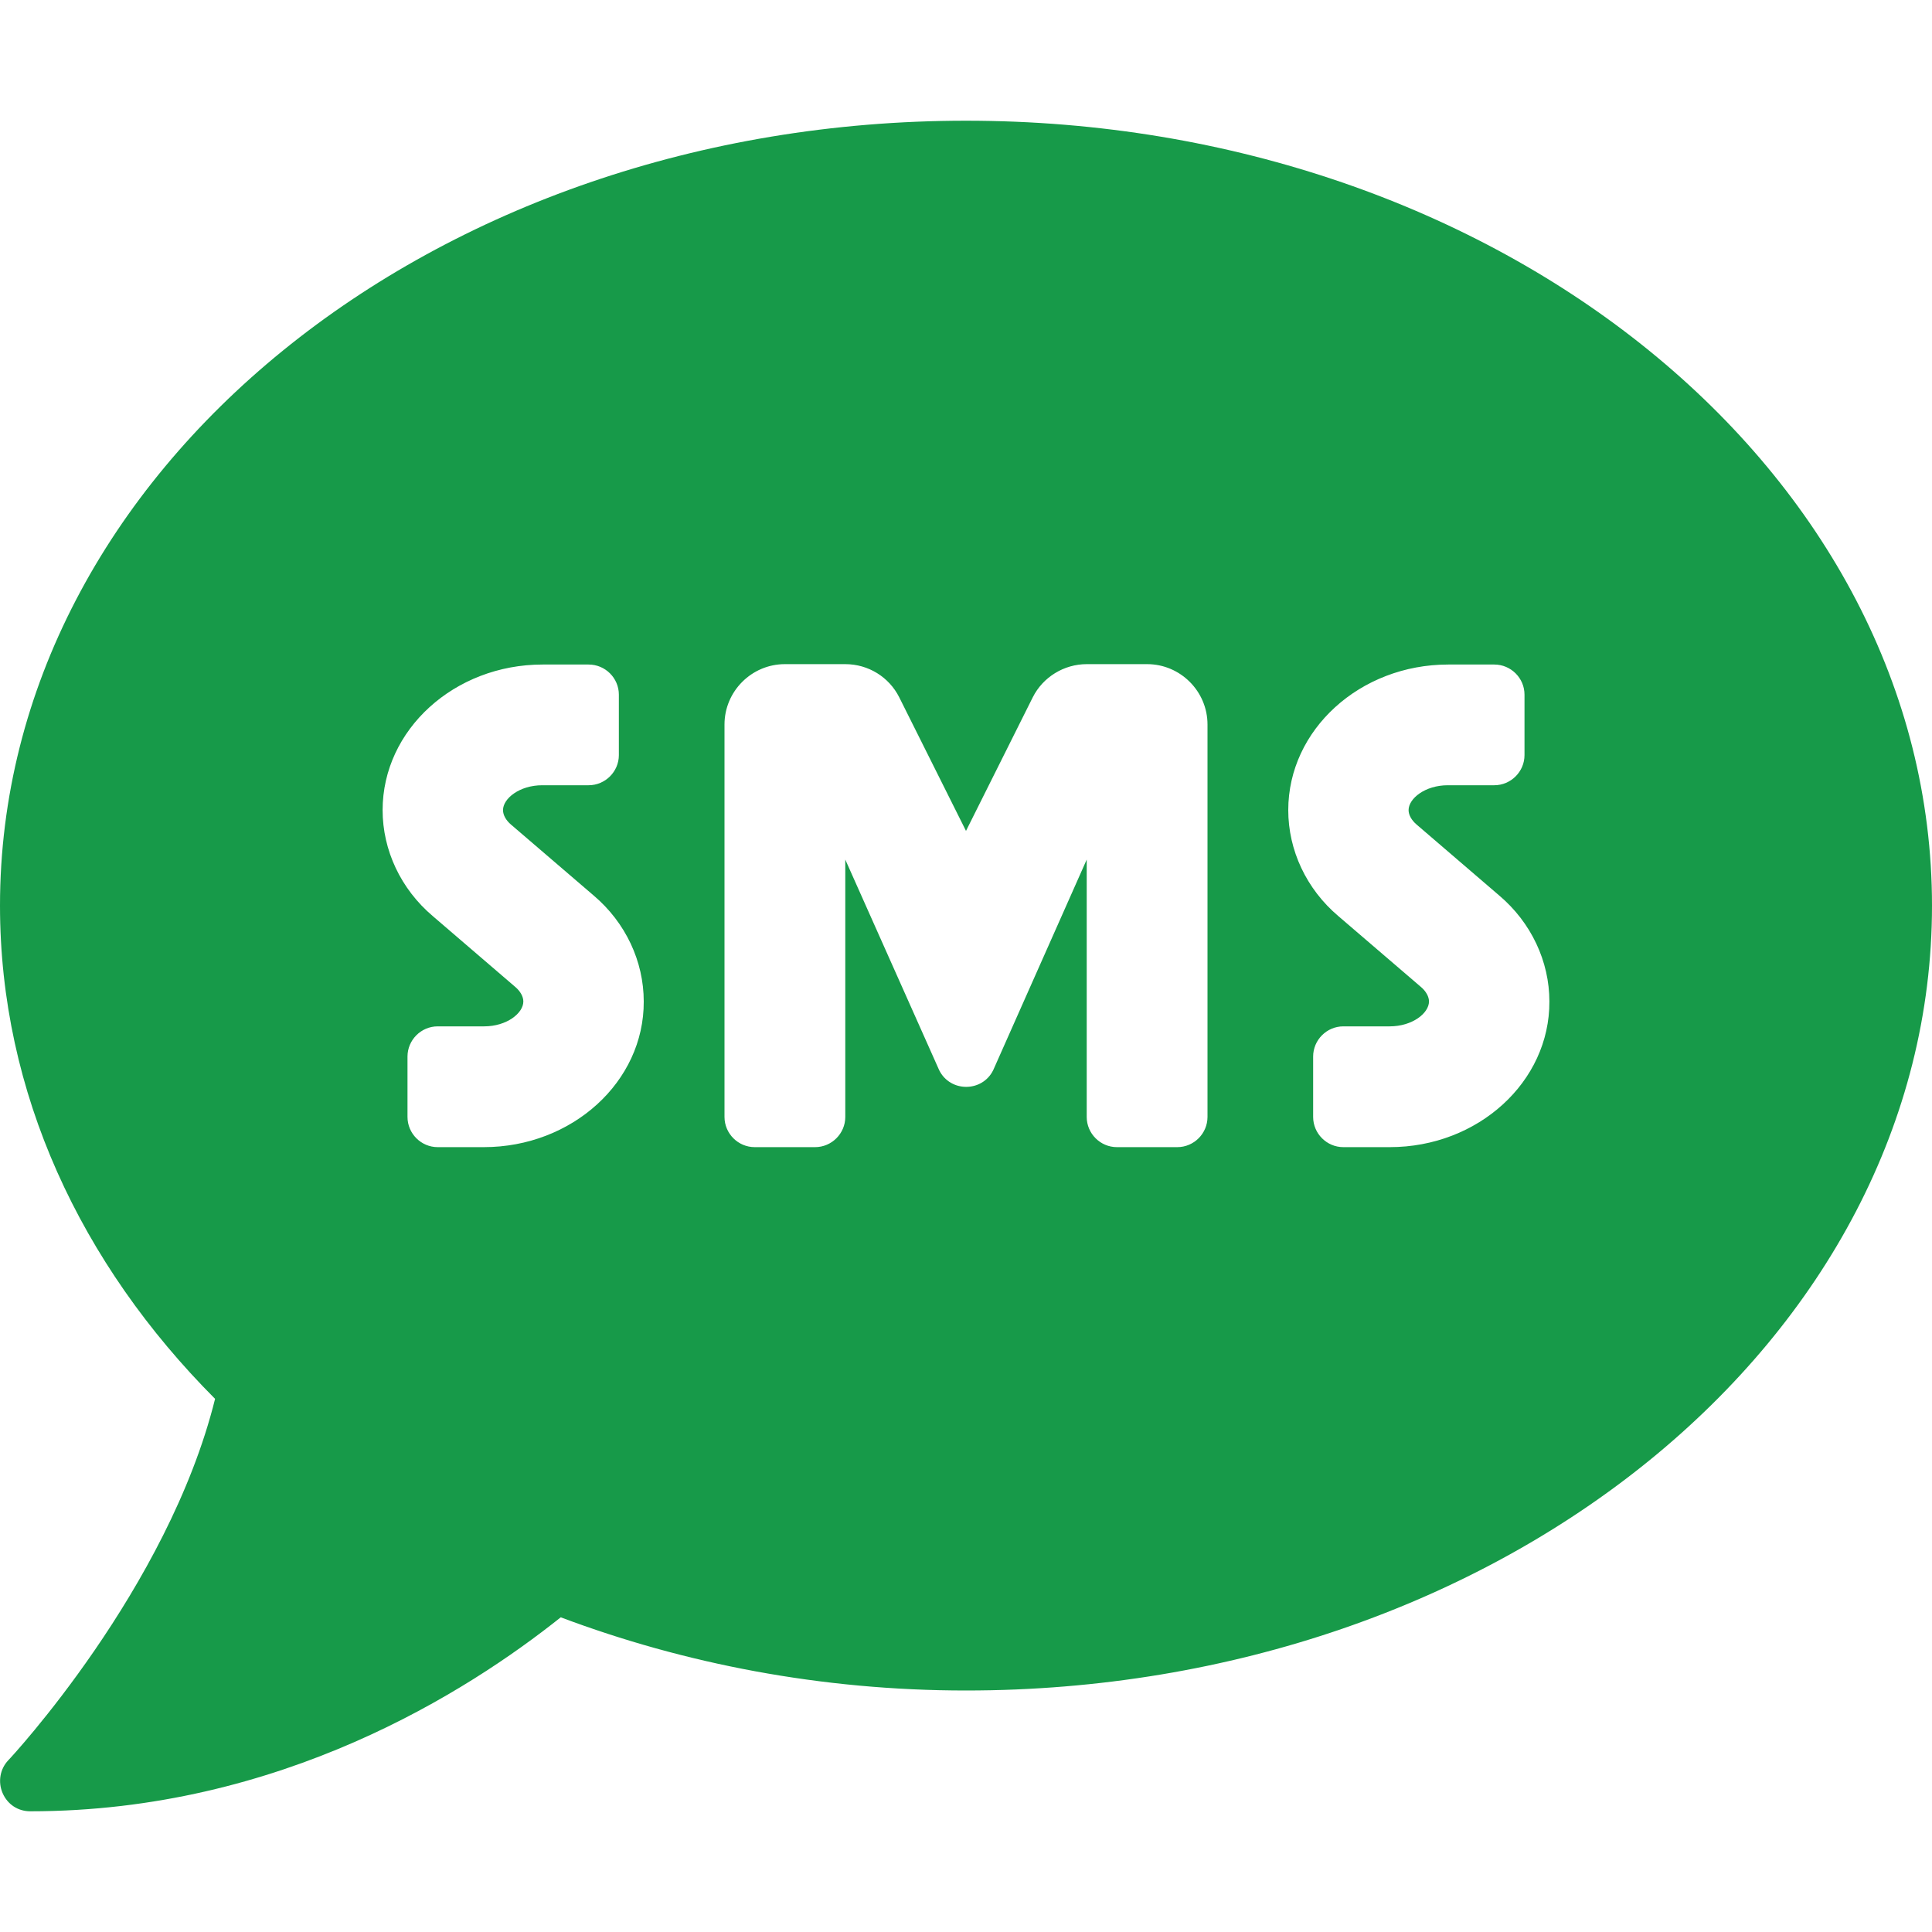<svg width="25" height="25" viewBox="0 0 25 25" fill="none" xmlns="http://www.w3.org/2000/svg">
<path d="M12.5 1.562C5.596 1.562 0 6.108 0 11.719C0 14.141 1.045 16.357 2.783 18.101C2.173 20.561 0.132 22.754 0.107 22.778C0 22.891 -0.029 23.057 0.034 23.203C0.098 23.35 0.234 23.438 0.391 23.438C3.628 23.438 6.055 21.885 7.256 20.928C8.853 21.528 10.625 21.875 12.5 21.875C19.404 21.875 25 17.329 25 11.719C25 6.108 19.404 1.562 12.5 1.562ZM6.26 14.844H5.664C5.449 14.844 5.273 14.668 5.273 14.453V13.672C5.273 13.457 5.449 13.281 5.664 13.281H6.265C6.558 13.281 6.772 13.11 6.772 12.959C6.772 12.896 6.733 12.827 6.67 12.773L5.601 11.855C5.186 11.504 4.951 11.001 4.951 10.483C4.951 9.443 5.879 8.599 7.021 8.599H7.617C7.832 8.599 8.008 8.774 8.008 8.989V9.771C8.008 9.985 7.832 10.161 7.617 10.161H7.017C6.724 10.161 6.509 10.332 6.509 10.483C6.509 10.547 6.548 10.615 6.611 10.669L7.681 11.587C8.096 11.938 8.33 12.441 8.33 12.959C8.335 13.999 7.402 14.844 6.26 14.844ZM15.625 14.453C15.625 14.668 15.449 14.844 15.234 14.844H14.453C14.238 14.844 14.062 14.668 14.062 14.453V11.123L12.852 13.848C12.71 14.136 12.295 14.136 12.153 13.848L10.938 11.123V14.453C10.938 14.668 10.762 14.844 10.547 14.844H9.766C9.551 14.844 9.375 14.668 9.375 14.453V9.375C9.375 8.945 9.727 8.594 10.156 8.594H10.938C11.235 8.594 11.504 8.76 11.636 9.023L12.5 10.752L13.364 9.023C13.496 8.76 13.77 8.594 14.062 8.594H14.844C15.273 8.594 15.625 8.945 15.625 9.375V14.453ZM17.983 14.844H17.383C17.168 14.844 16.992 14.668 16.992 14.453V13.672C16.992 13.457 17.168 13.281 17.383 13.281H17.983C18.276 13.281 18.491 13.11 18.491 12.959C18.491 12.896 18.452 12.827 18.389 12.773L17.319 11.855C16.904 11.504 16.67 11.001 16.67 10.483C16.67 9.443 17.598 8.599 18.74 8.599H19.336C19.551 8.599 19.727 8.774 19.727 8.989V9.771C19.727 9.985 19.551 10.161 19.336 10.161H18.735C18.442 10.161 18.227 10.332 18.227 10.483C18.227 10.547 18.267 10.615 18.33 10.669L19.399 11.587C19.814 11.938 20.049 12.441 20.049 12.959C20.054 13.999 19.126 14.844 17.983 14.844Z" fill="#07933C" fill-opacity="0.93"/>
</svg>
